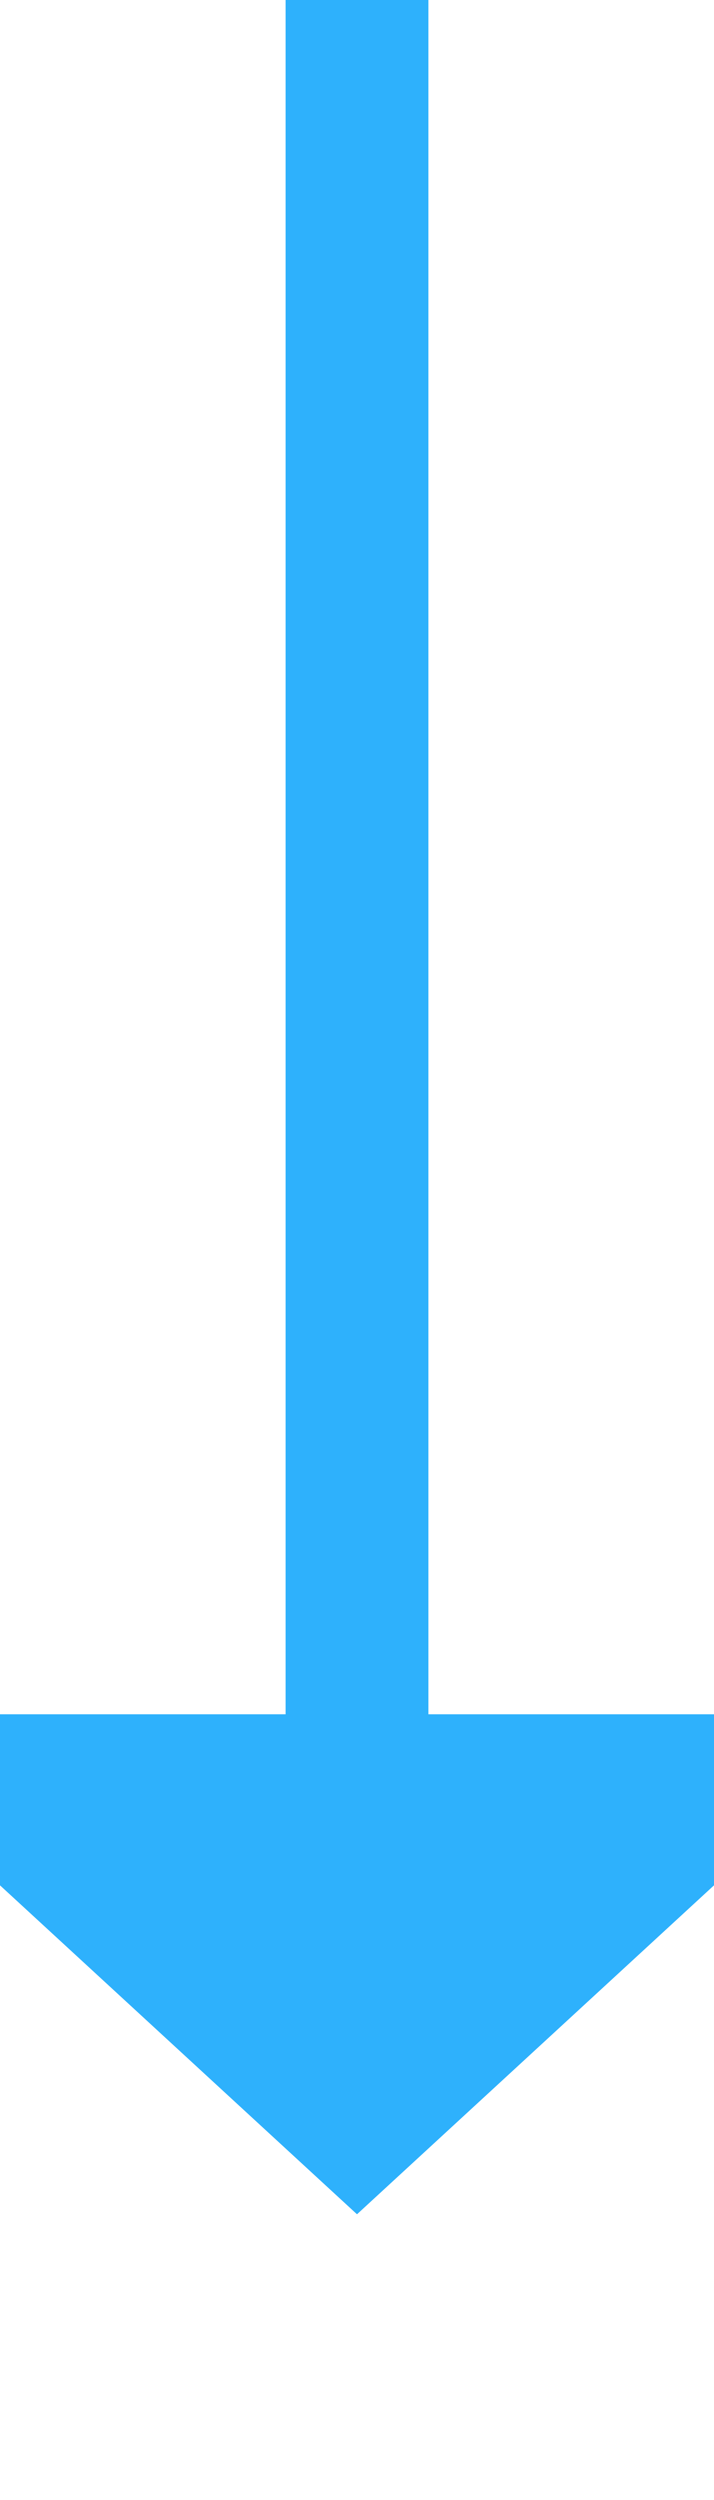 ﻿<?xml version="1.0" encoding="utf-8"?>
<svg version="1.1" xmlns:xlink="http://www.w3.org/1999/xlink" width="10px" height="35px" preserveAspectRatio="xMidYMin meet" viewBox="370 130  8 35" xmlns="http://www.w3.org/2000/svg">
  <path d="M 374 130  L 374 155  " stroke-width="2" stroke="#2eb1fc" fill="none" />
  <path d="M 366.4 154  L 374 161  L 381.6 154  L 366.4 154  Z " fill-rule="nonzero" fill="#2eb1fc" stroke="none" />
</svg>